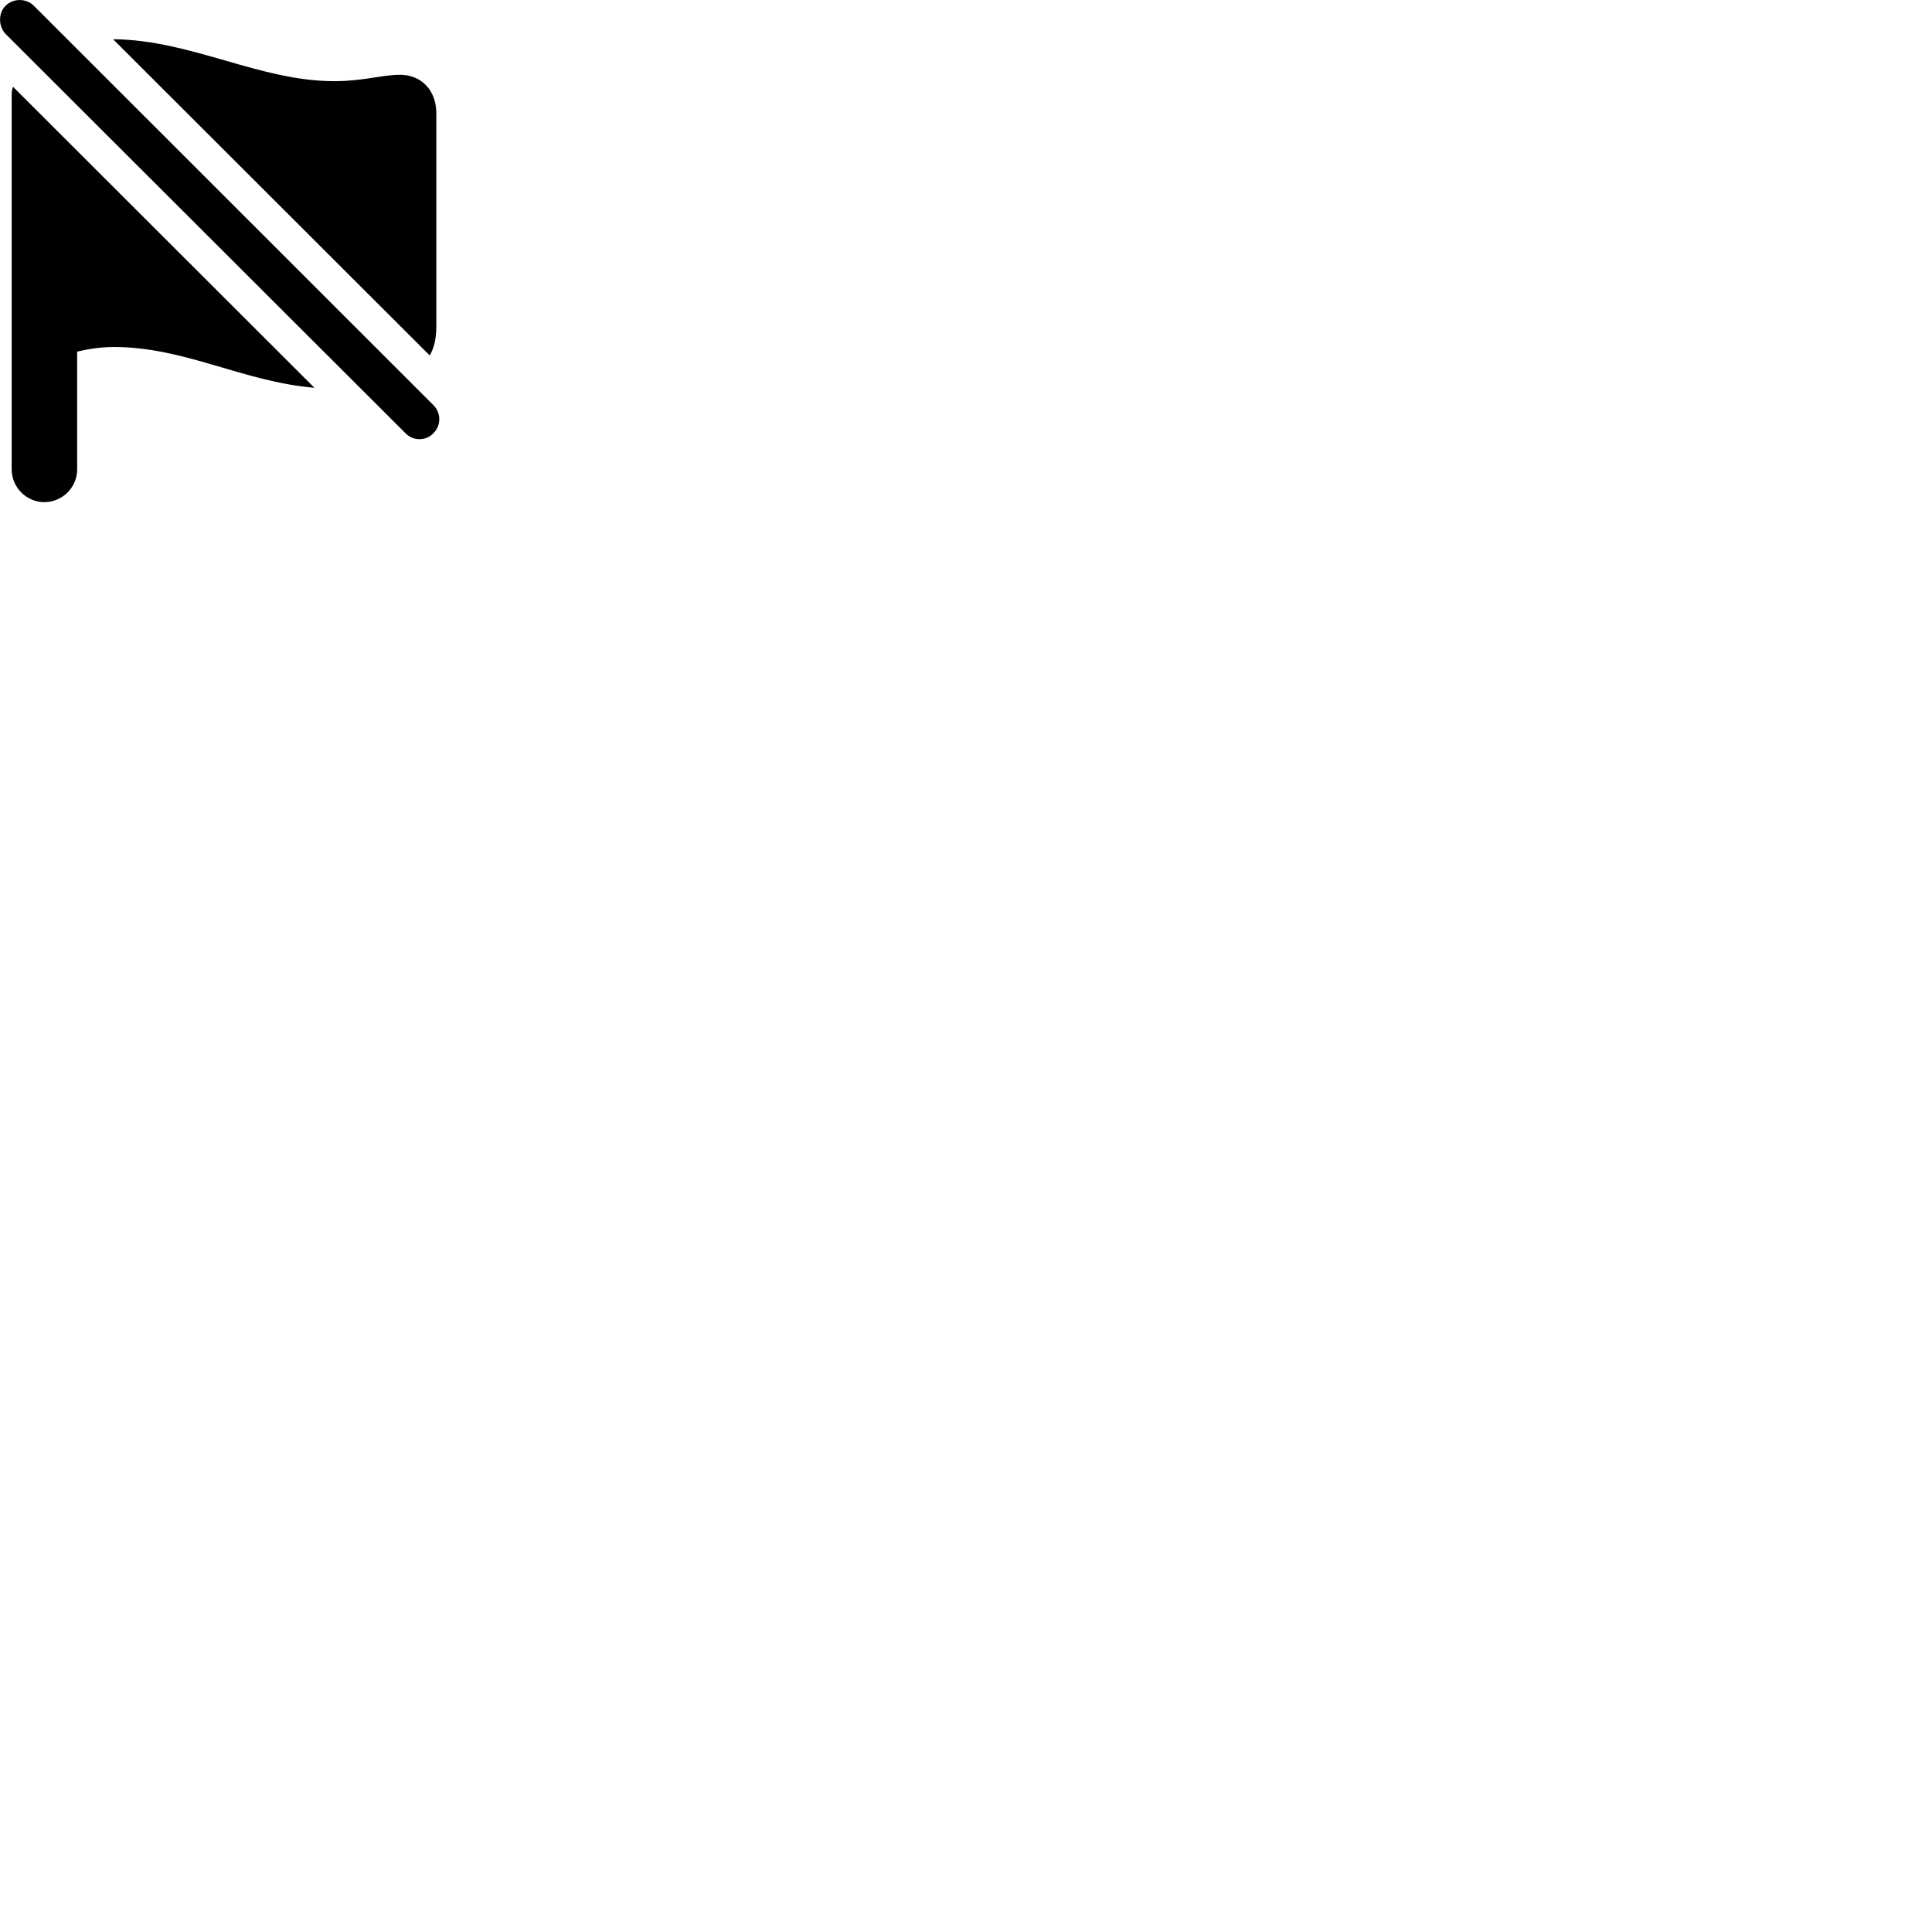 
        <svg xmlns="http://www.w3.org/2000/svg" viewBox="0 0 100 100">
            <path d="M20.984 22.421C21.394 22.851 22.074 22.821 22.434 22.421C22.844 22.011 22.834 21.371 22.434 20.971L1.754 0.301C1.344 -0.109 0.674 -0.089 0.284 0.301C-0.096 0.681 -0.086 1.361 0.284 1.751ZM5.854 2.031L22.244 18.401C22.484 17.981 22.584 17.471 22.584 16.901V5.861C22.584 4.701 21.834 3.871 20.704 3.871C19.774 3.871 18.804 4.201 17.304 4.201C13.414 4.201 9.894 2.061 5.854 2.031ZM0.604 24.291C0.604 25.221 1.364 25.991 2.294 25.991C3.214 25.991 3.994 25.241 3.994 24.291V18.201C4.384 18.111 5.044 17.961 5.904 17.961C9.564 17.961 12.584 19.761 16.274 20.071L0.674 4.491C0.624 4.621 0.604 4.751 0.604 4.901Z" />
        </svg>
    